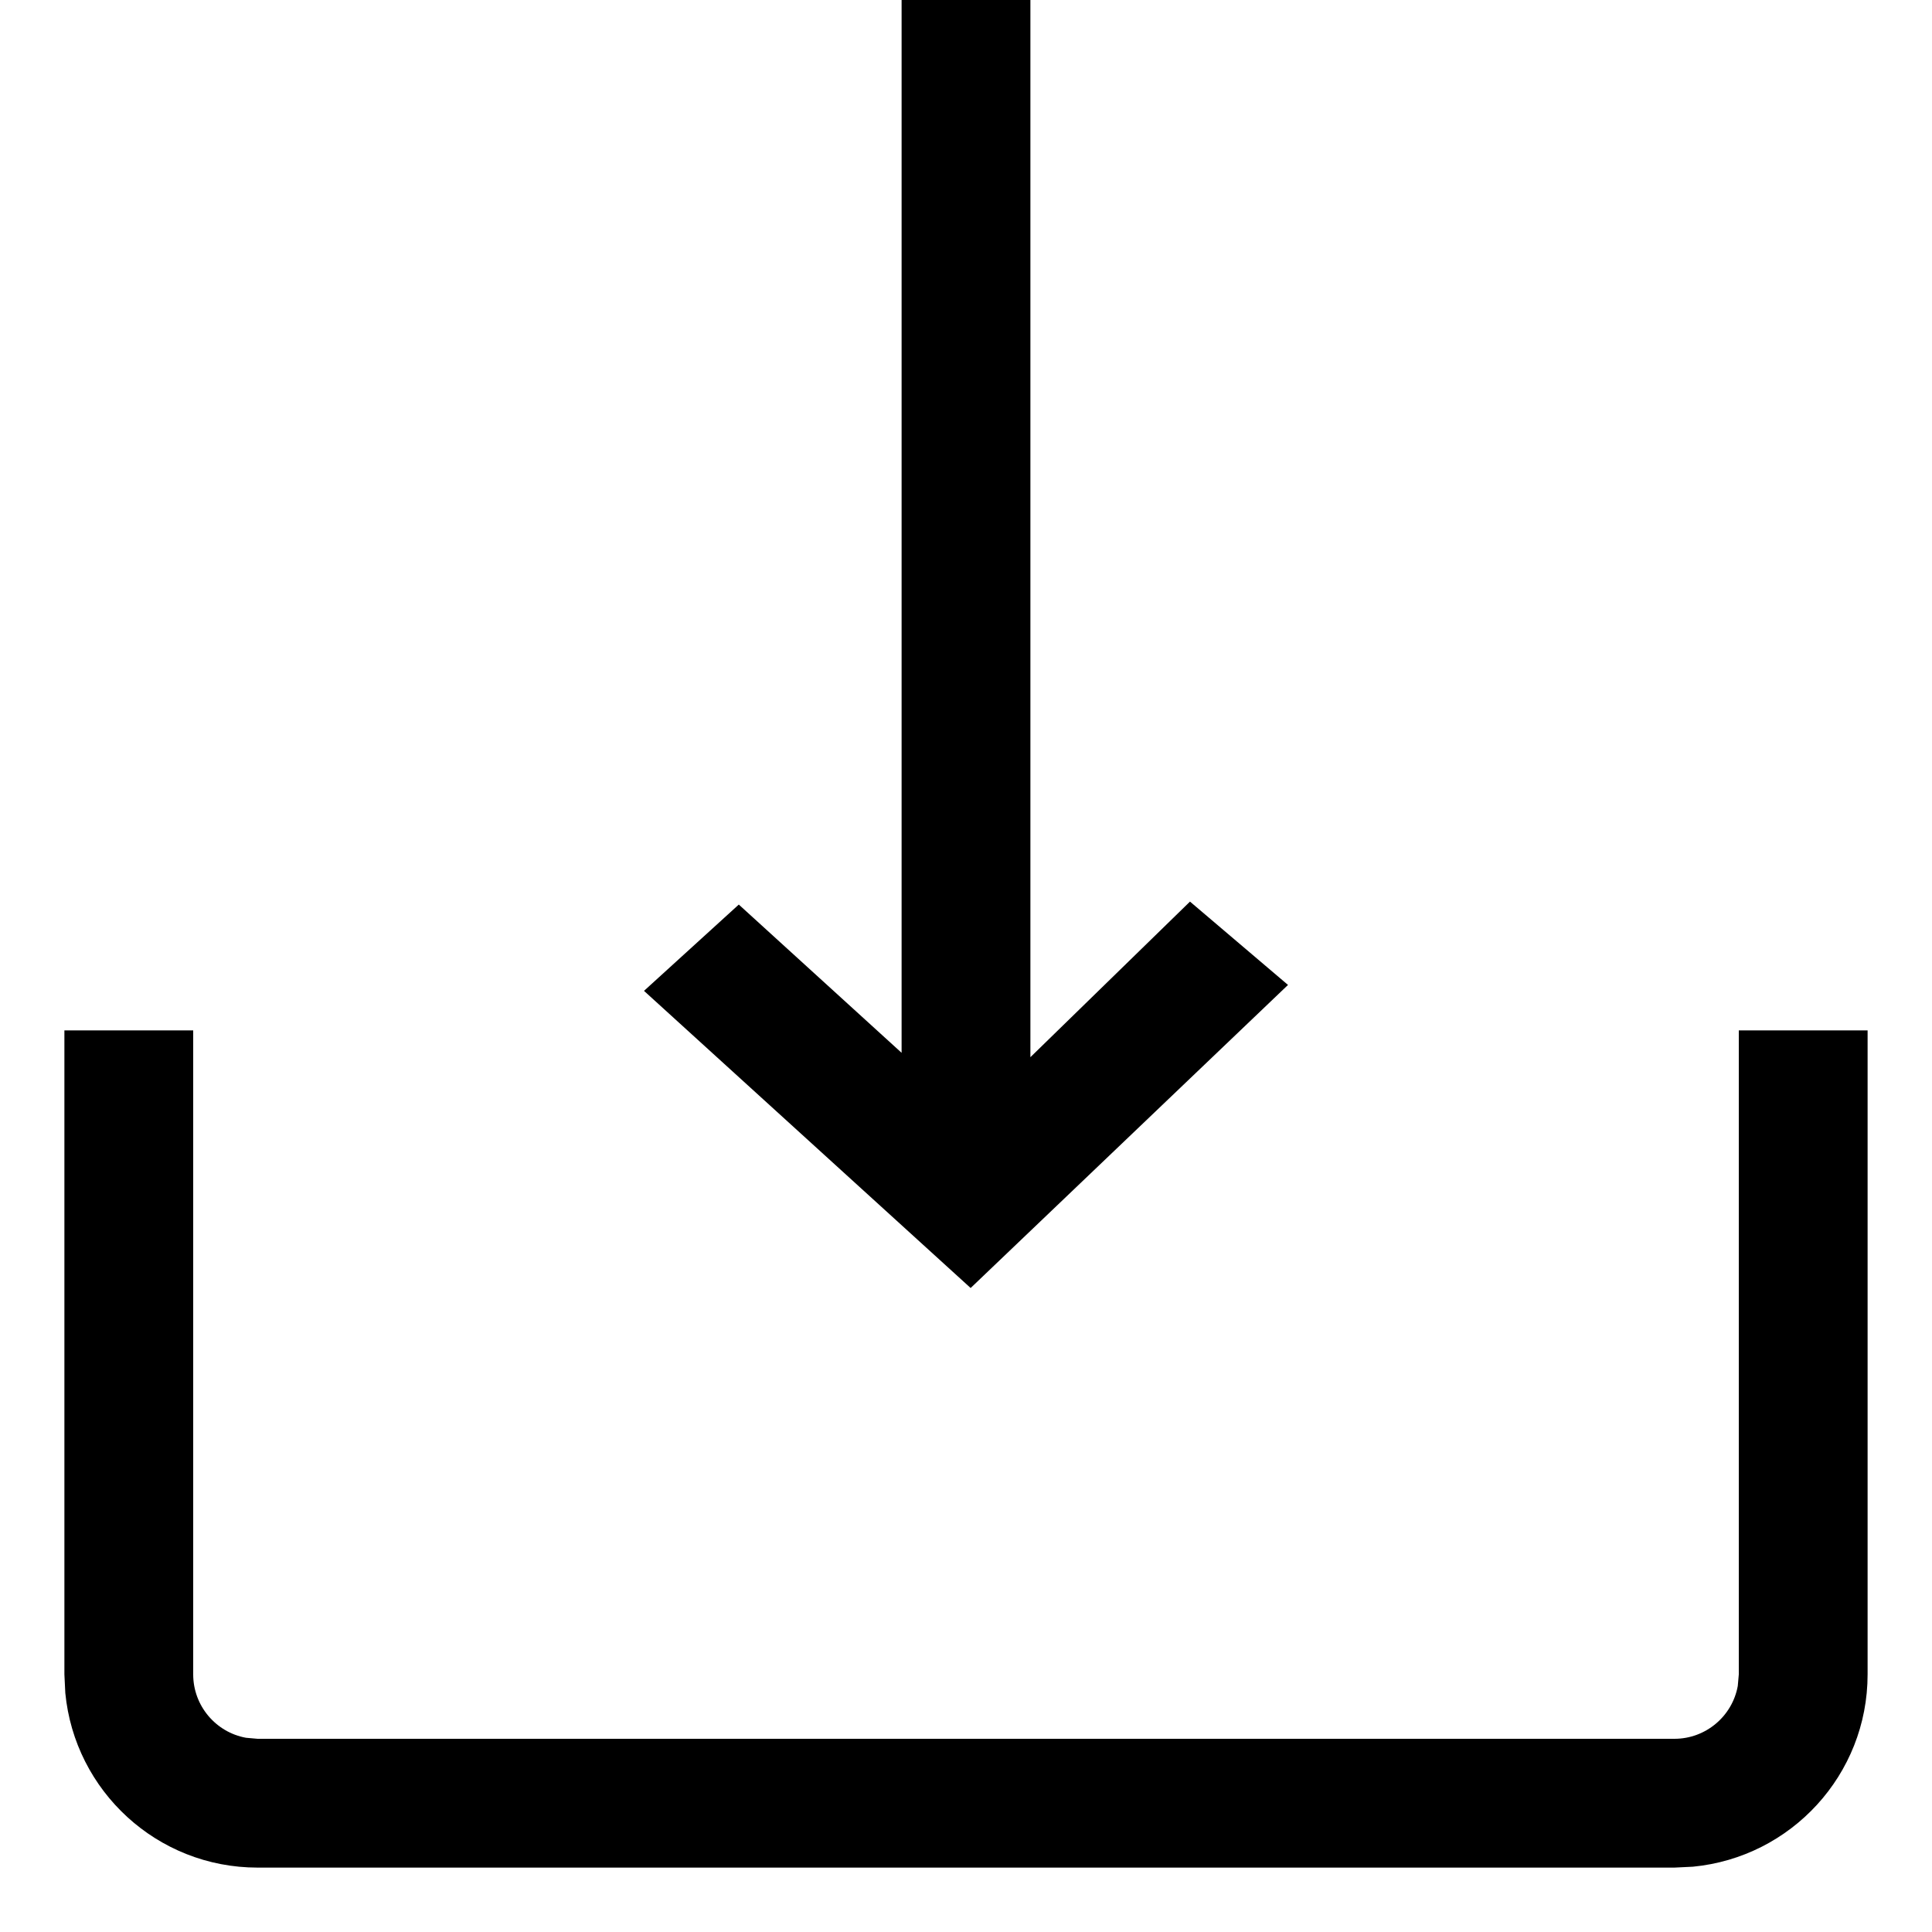 <?xml version="1.0" encoding="UTF-8"?>
<svg width="15px" height="15px" viewBox="0 0 15 15" version="1.1" xmlns="http://www.w3.org/2000/svg" xmlns:xlink="http://www.w3.org/1999/xlink">
    <title>5C8DFF0B-6F37-4248-B190-F3B2F67248DF</title>
    <g id="Plateforme" stroke="none" stroke-width="1" fill="none" fill-rule="evenodd">
        <g id="M1.7_EspaceCaDyCo_optionsDossier" transform="translate(-266, -243)" fill="#000000" fill-rule="nonzero">
            <g id="Actions" transform="translate(90, 65)">
                <g id="download" transform="translate(19, 169)">
                    <g id="icon/download" transform="translate(157.5, 9)">
                        <path d="M1,8 L1,13 C1,13.245 1.177,13.45 1.41,13.492 L1.5,13.5 L12.5,13.5 C12.745,13.5 12.95,13.323 12.992,13.09 L13,13 L13,8 L14,8 L14,13 C14,13.78 13.405,14.42 12.644,14.493 L12.5,14.5 L1.5,14.5 C0.72,14.5 0.08,13.905 0.007,13.144 L0,13 L0,8 L1,8 Z M7.5,2.27373675e-13 L7.5,8.208 L8.739,7 L9.5,7.647 L7.036,10 L4.5,7.693 L5.236,7.023 L6.5,8.174 L6.5,2.27373675e-13 L7.5,2.27373675e-13 Z"></path>
                    </g>
                </g>
            </g>
        </g>
    </g>
</svg>
